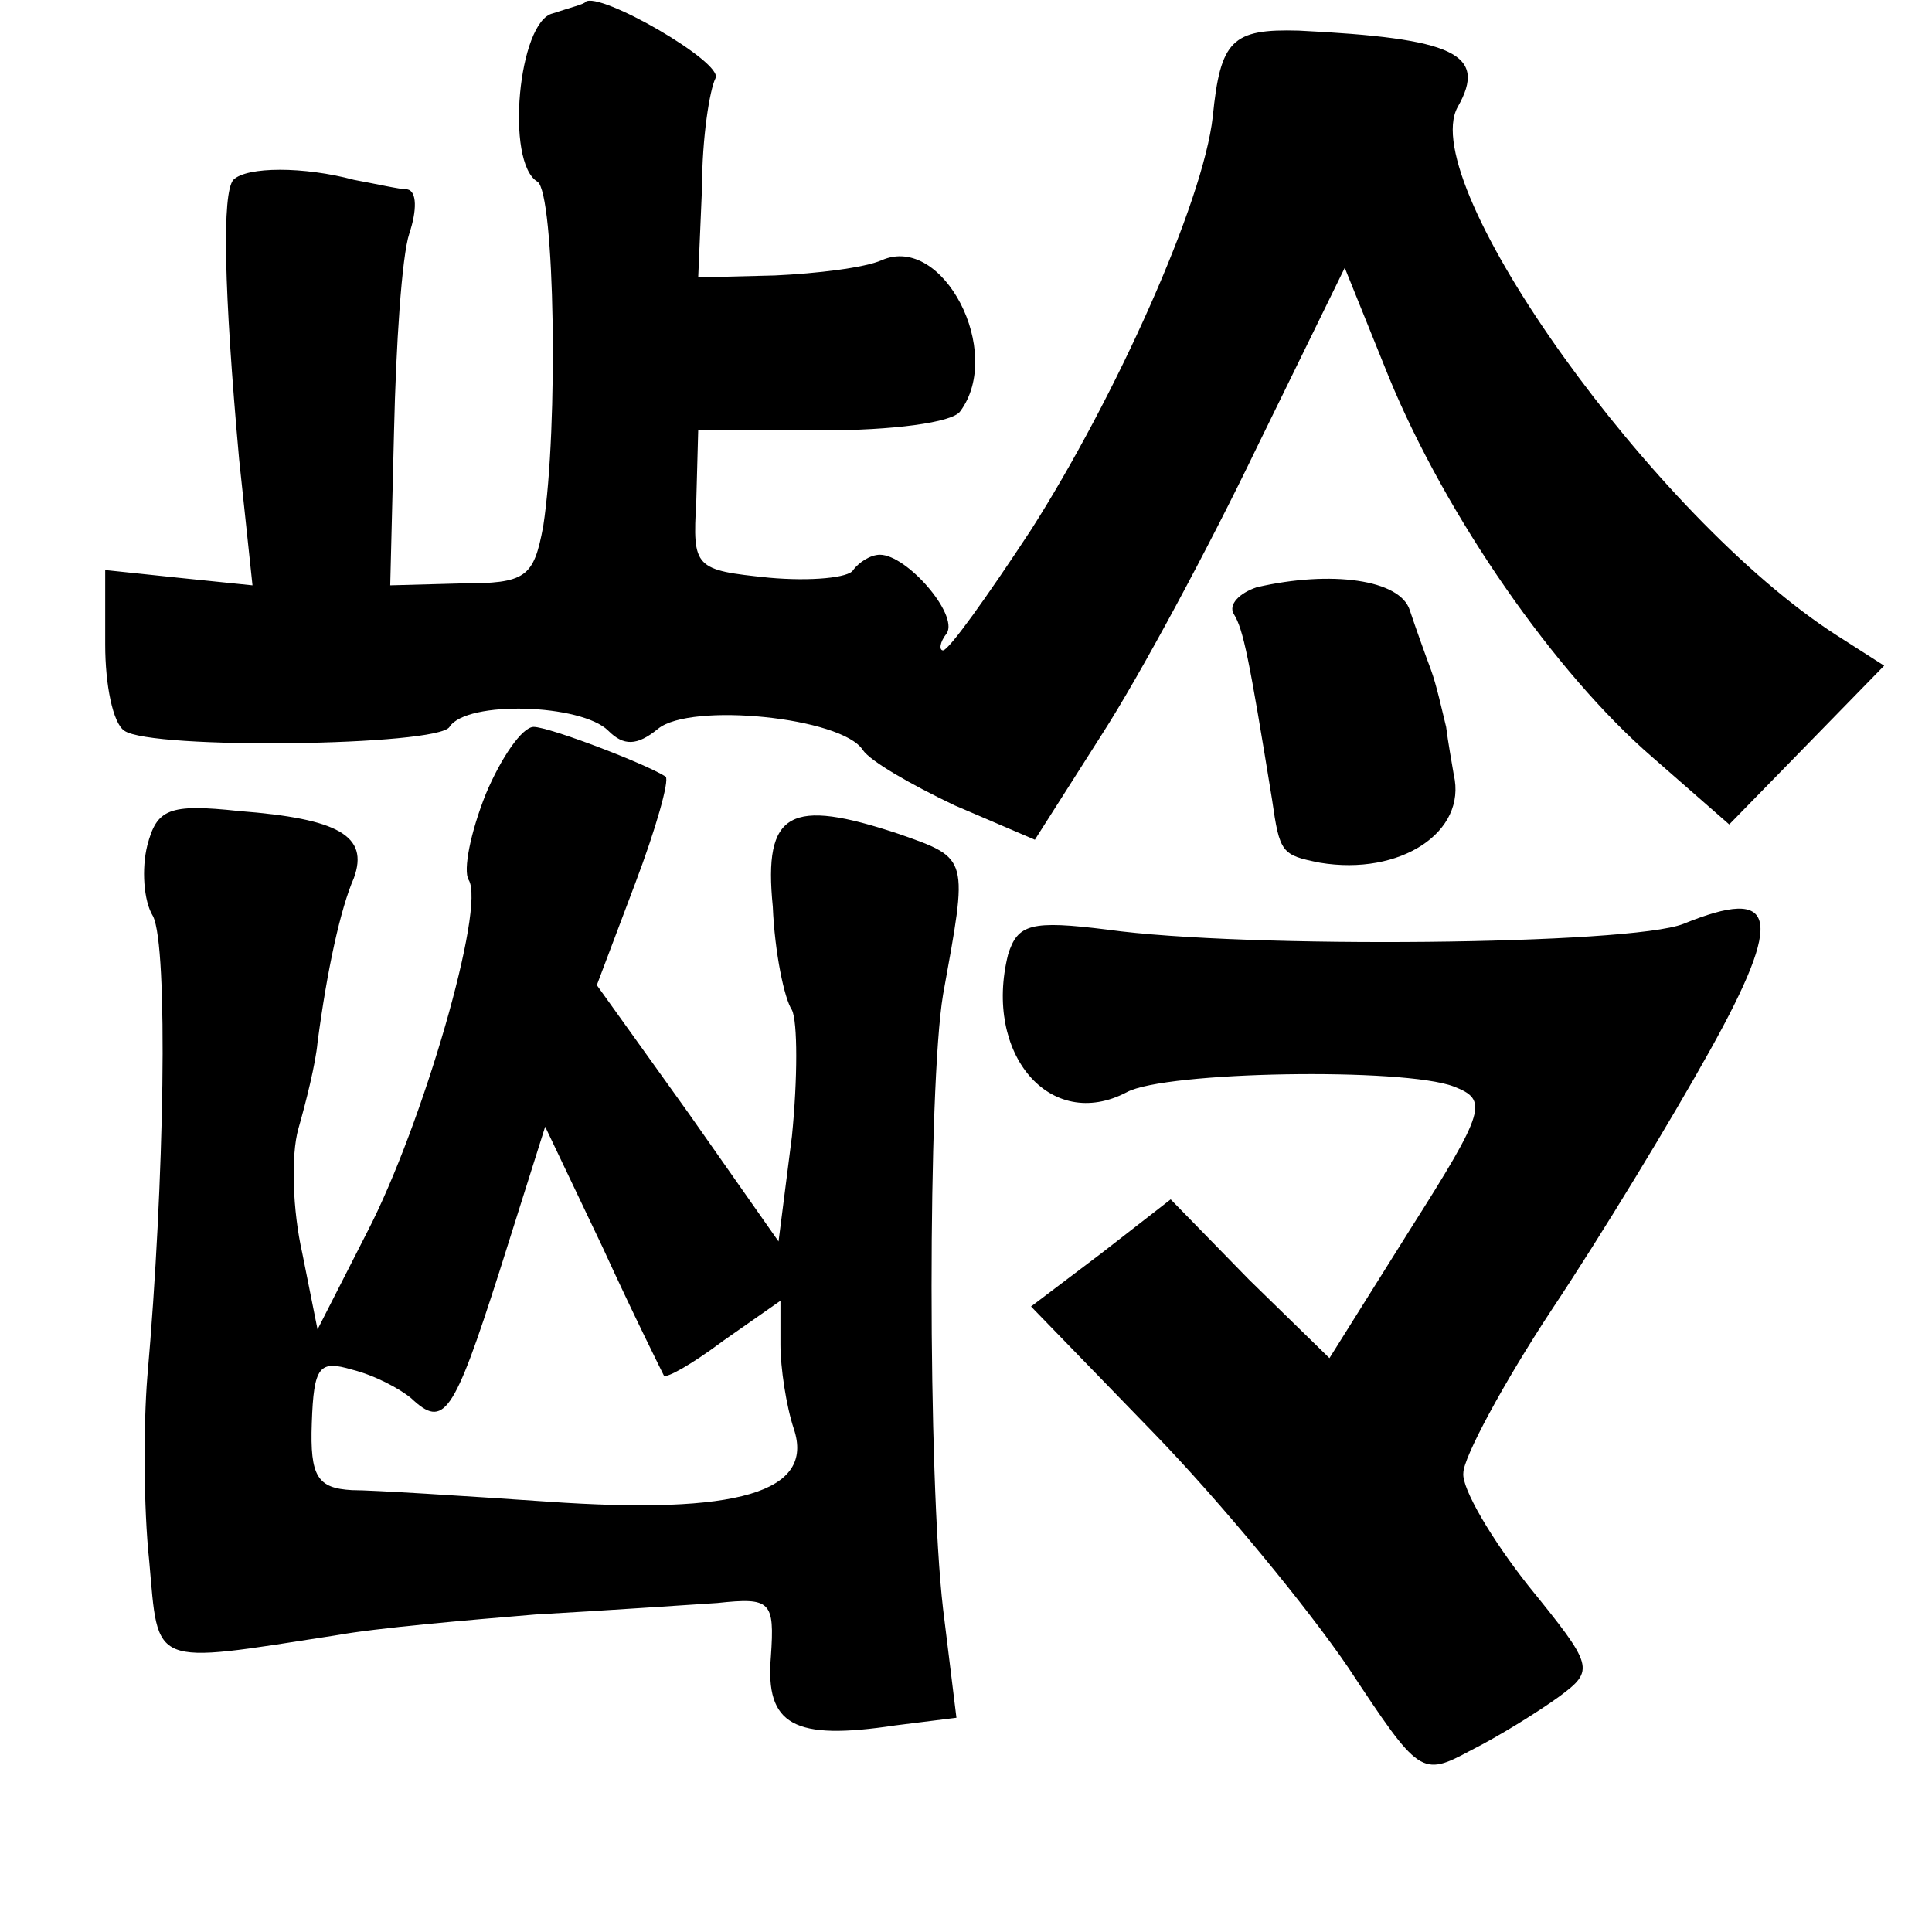<?xml version="1.0" standalone="no"?>
<!DOCTYPE svg PUBLIC "-//W3C//DTD SVG 20010904//EN"
 "http://www.w3.org/TR/2001/REC-SVG-20010904/DTD/svg10.dtd">
<svg version="1.0" xmlns="http://www.w3.org/2000/svg"
 width="101pt" height="101pt" viewBox="0 0 101 101"
 preserveAspectRatio="xMidYMid meet">
<g transform="translate(0,101) scale(0.1,-0.1)"
fill="#000000" stroke="none">
<path d="M289 1003 c-18 -4 -25 -78 -8 -88 9 -6 11 -128 3 -180 -5 -27 -9 -30
-43 -30 l-37 -1 2 81 c1 44 4 91 8 103 4 12 4 22 -1 23 -4 0 -17 3 -28 5 -26
7 -56 7 -63 0 -6 -7 -5 -57 3 -146 l7 -66 -39 4 -38 4 0 -39 c0 -21 4 -41 10
-45 14 -10 164 -8 170 2 9 14 69 12 83 -2 8 -8 15 -8 26 1 17 14 96 6 107 -11
4 -6 25 -18 48 -29 l42 -18 35 55 c20 31 56 98 81 150 l46 94 23 -57 c30 -73
87 -155 138 -199 l40 -35 41 42 40 41 -25 16 c-95 61 -220 236 -198 276 16 28
-2 36 -83 40 -35 1 -41 -5 -45 -45 -5 -45 -51 -147 -95 -216 -23 -35 -43 -63
-46 -63 -2 0 -2 4 2 9 6 10 -21 41 -35 41 -5 0 -11 -4 -14 -8 -2 -4 -22 -6
-44 -4 -39 4 -40 5 -38 40 l1 37 65 0 c36 0 68 4 72 10 23 31 -9 93 -41 79 -9
-4 -34 -7 -56 -8 l-40 -1 2 47 c0 26 4 51 7 57 5 8 -61 46 -68 40 0 -1 -8 -3
-17 -6z"/>
<path d="M657 703 c-9 -3 -15 -9 -12 -14 5 -8 8 -23 20 -97 4 -28 5 -29 25
-33 42 -7 77 16 70 46 -1 6 -3 17 -4 25 -2 8 -5 22 -8 30 -3 8 -8 22 -11 31
-5 16 -41 21 -80 12z"/>
<path d="M254 595 c-8 -20 -12 -40 -9 -45 9 -14 -24 -128 -53 -184 l-26 -51
-8 40 c-5 22 -6 51 -2 65 4 14 9 34 10 45 5 38 12 70 19 86 8 22 -8 31 -60 35
-37 4 -43 1 -48 -18 -3 -12 -2 -29 3 -37 8 -16 6 -139 -3 -241 -2 -25 -2 -68
1 -96 5 -56 0 -54 97 -39 22 4 69 8 105 11 36 2 79 5 95 6 28 3 30 1 28 -28
-3 -36 12 -44 65 -36 l32 4 -7 57 c-8 69 -8 273 0 321 13 72 14 71 -23 84 -57
19 -71 12 -66 -38 1 -24 6 -48 10 -54 3 -6 3 -36 0 -66 l-7 -55 -47 67 -48 67
20 53 c11 29 18 54 16 56 -11 7 -61 26 -69 26 -6 0 -17 -16 -25 -35z m93 -304
c1 -2 15 6 31 18 l30 21 0 -23 c0 -12 3 -32 7 -44 11 -33 -29 -45 -129 -38
-44 3 -91 6 -102 6 -18 1 -22 7 -21 35 1 30 4 33 21 28 12 -3 25 -10 31 -15
17 -16 22 -9 46 66 l24 76 30 -63 c16 -35 31 -65 32 -67z"/>
<path d="M880 527 c-28 -11 -229 -13 -301 -3 -40 5 -47 3 -52 -13 -13 -52 22
-93 62 -72 20 11 145 13 171 3 18 -7 17 -12 -23 -75 l-42 -67 -42 41 -41 42
-36 -28 -37 -28 64 -66 c35 -36 81 -92 102 -123 37 -56 38 -57 64 -43 14 7 35
20 46 28 19 14 18 16 -16 58 -19 24 -35 51 -34 59 0 8 21 47 46 85 26 39 63
100 83 136 39 70 35 86 -14 66z"/>
</g>
</svg>
